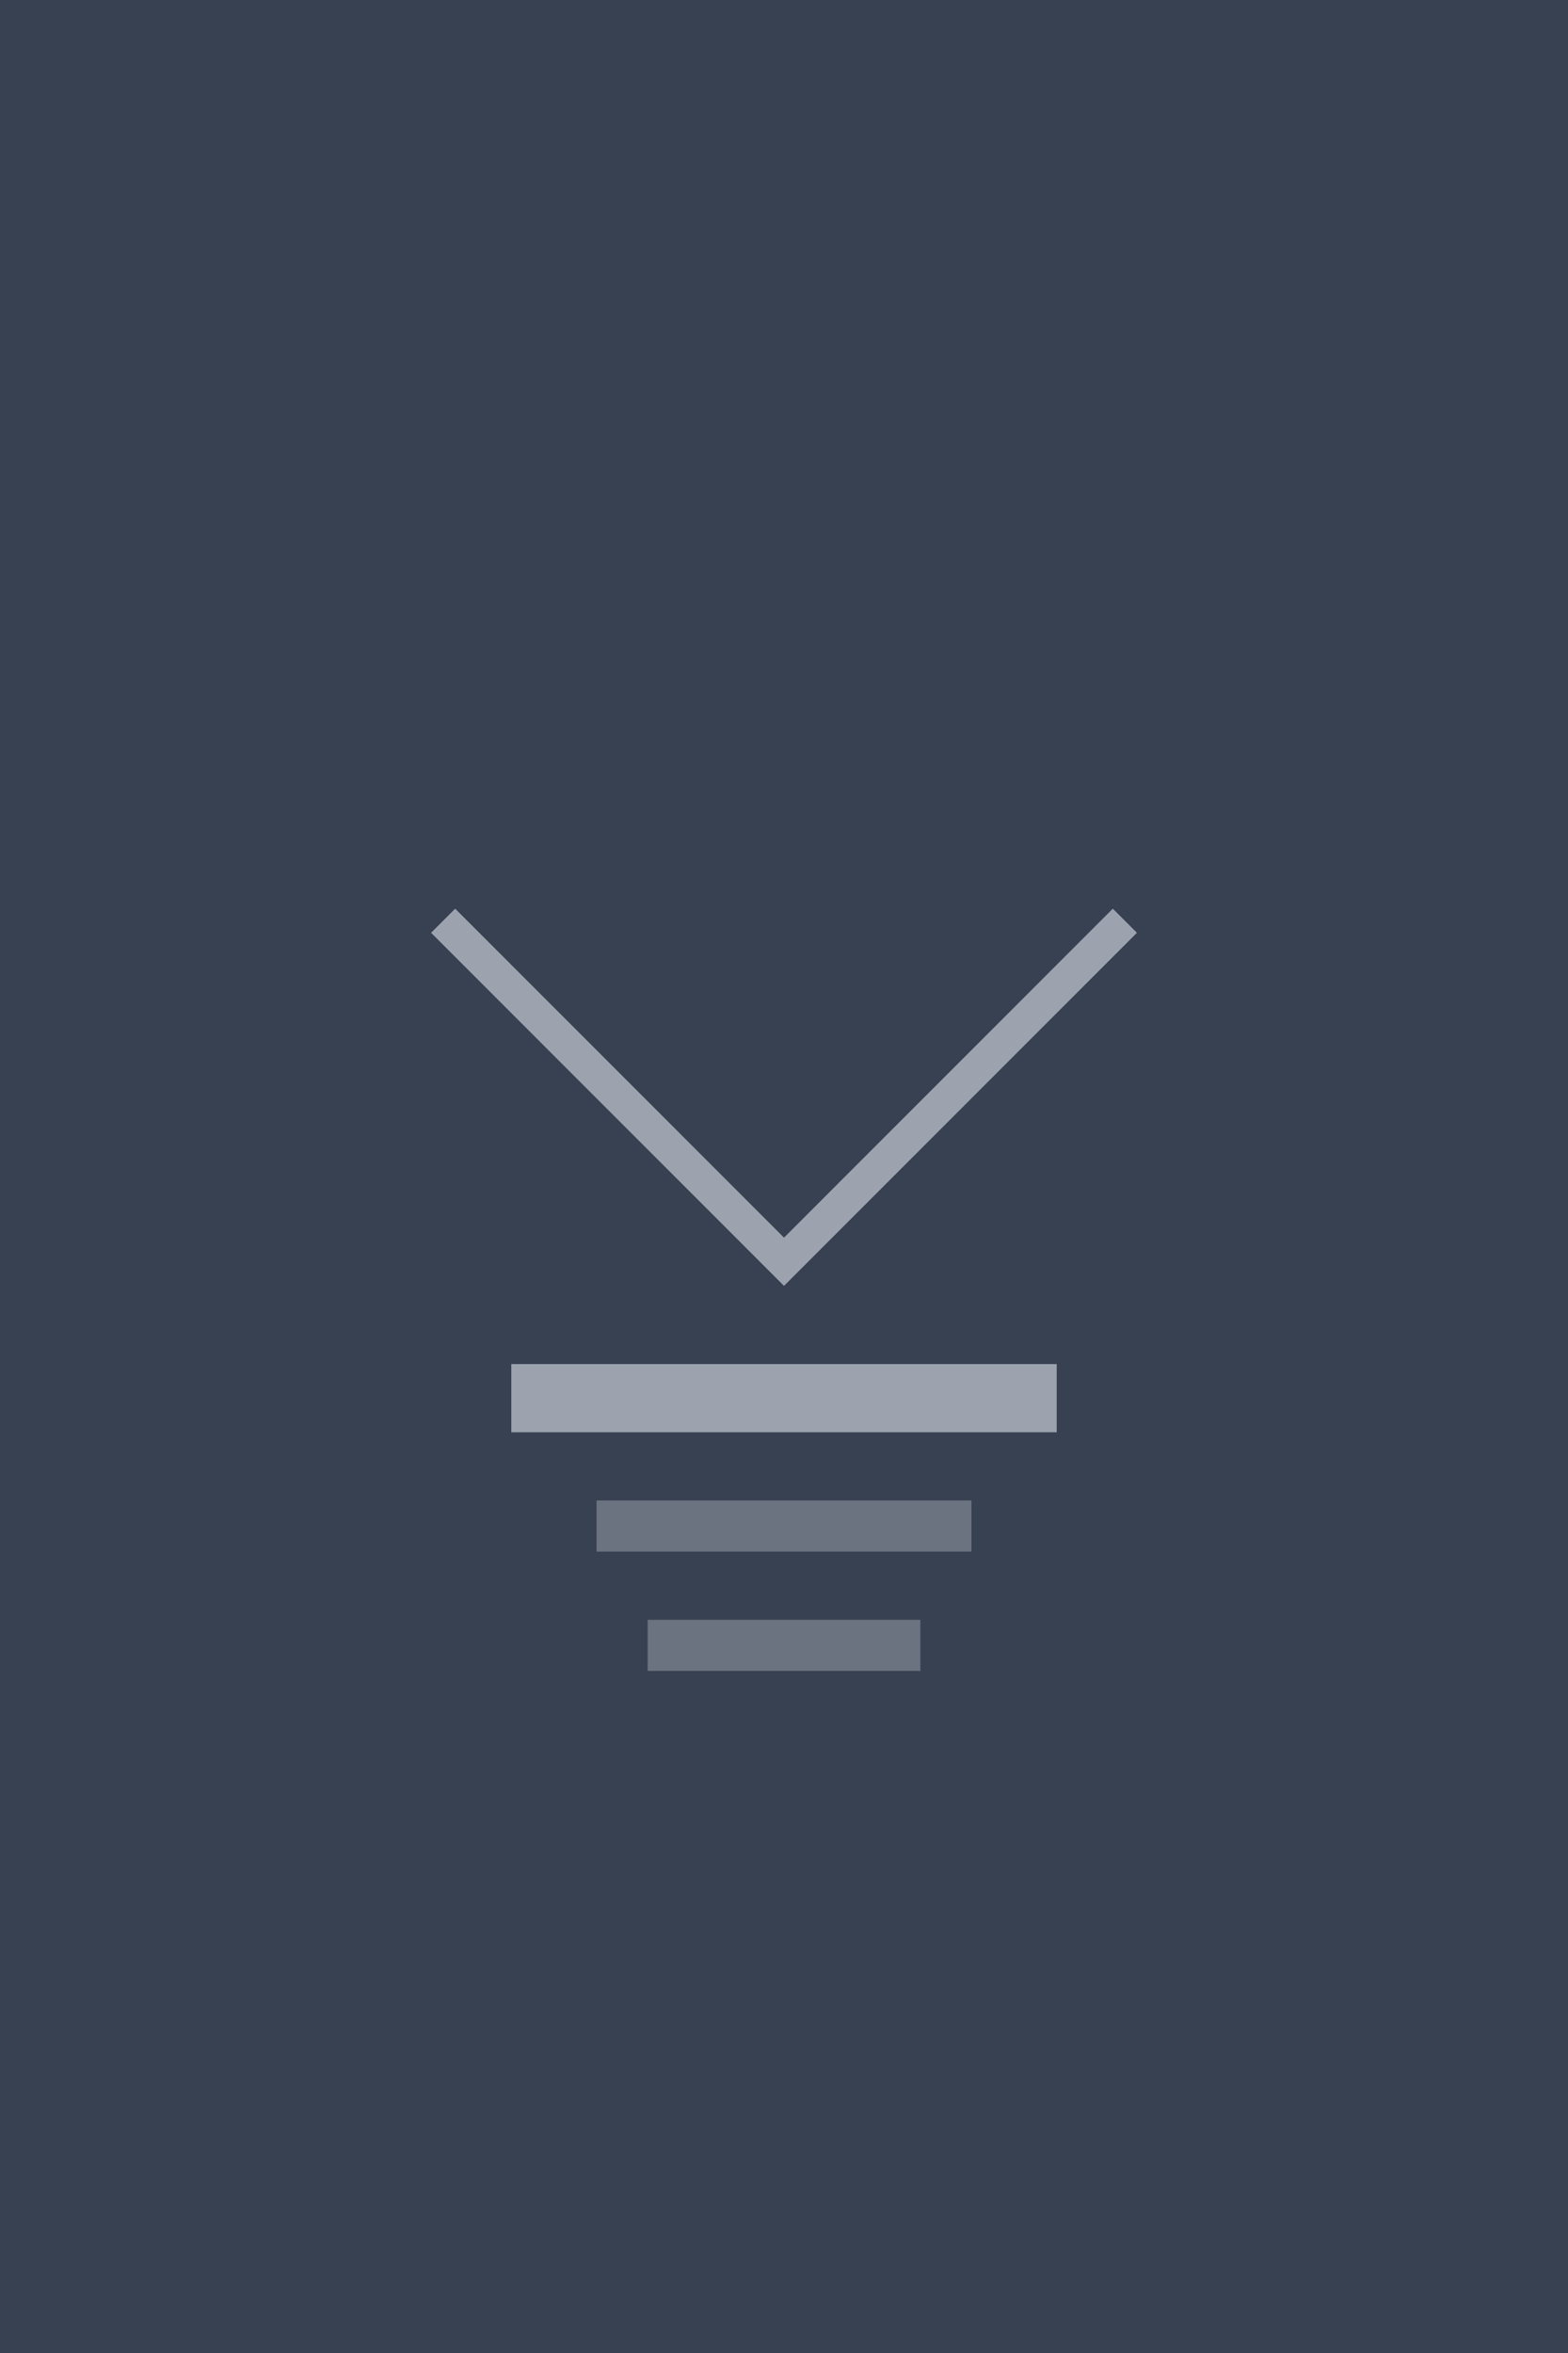 <svg width="92" height="138" viewBox="0 0 92 138" fill="none" xmlns="http://www.w3.org/2000/svg">
  <rect width="92" height="138" fill="#374151"/>
  <path d="M26 54L46 74L66 54" stroke="#9CA3AF" stroke-width="2" fill="none"/>
  <rect x="30" y="80" width="32" height="4" fill="#9CA3AF"/>
  <rect x="35" y="88" width="22" height="3" fill="#6B7280"/>
  <rect x="38" y="95" width="16" height="3" fill="#6B7280"/>
</svg>
